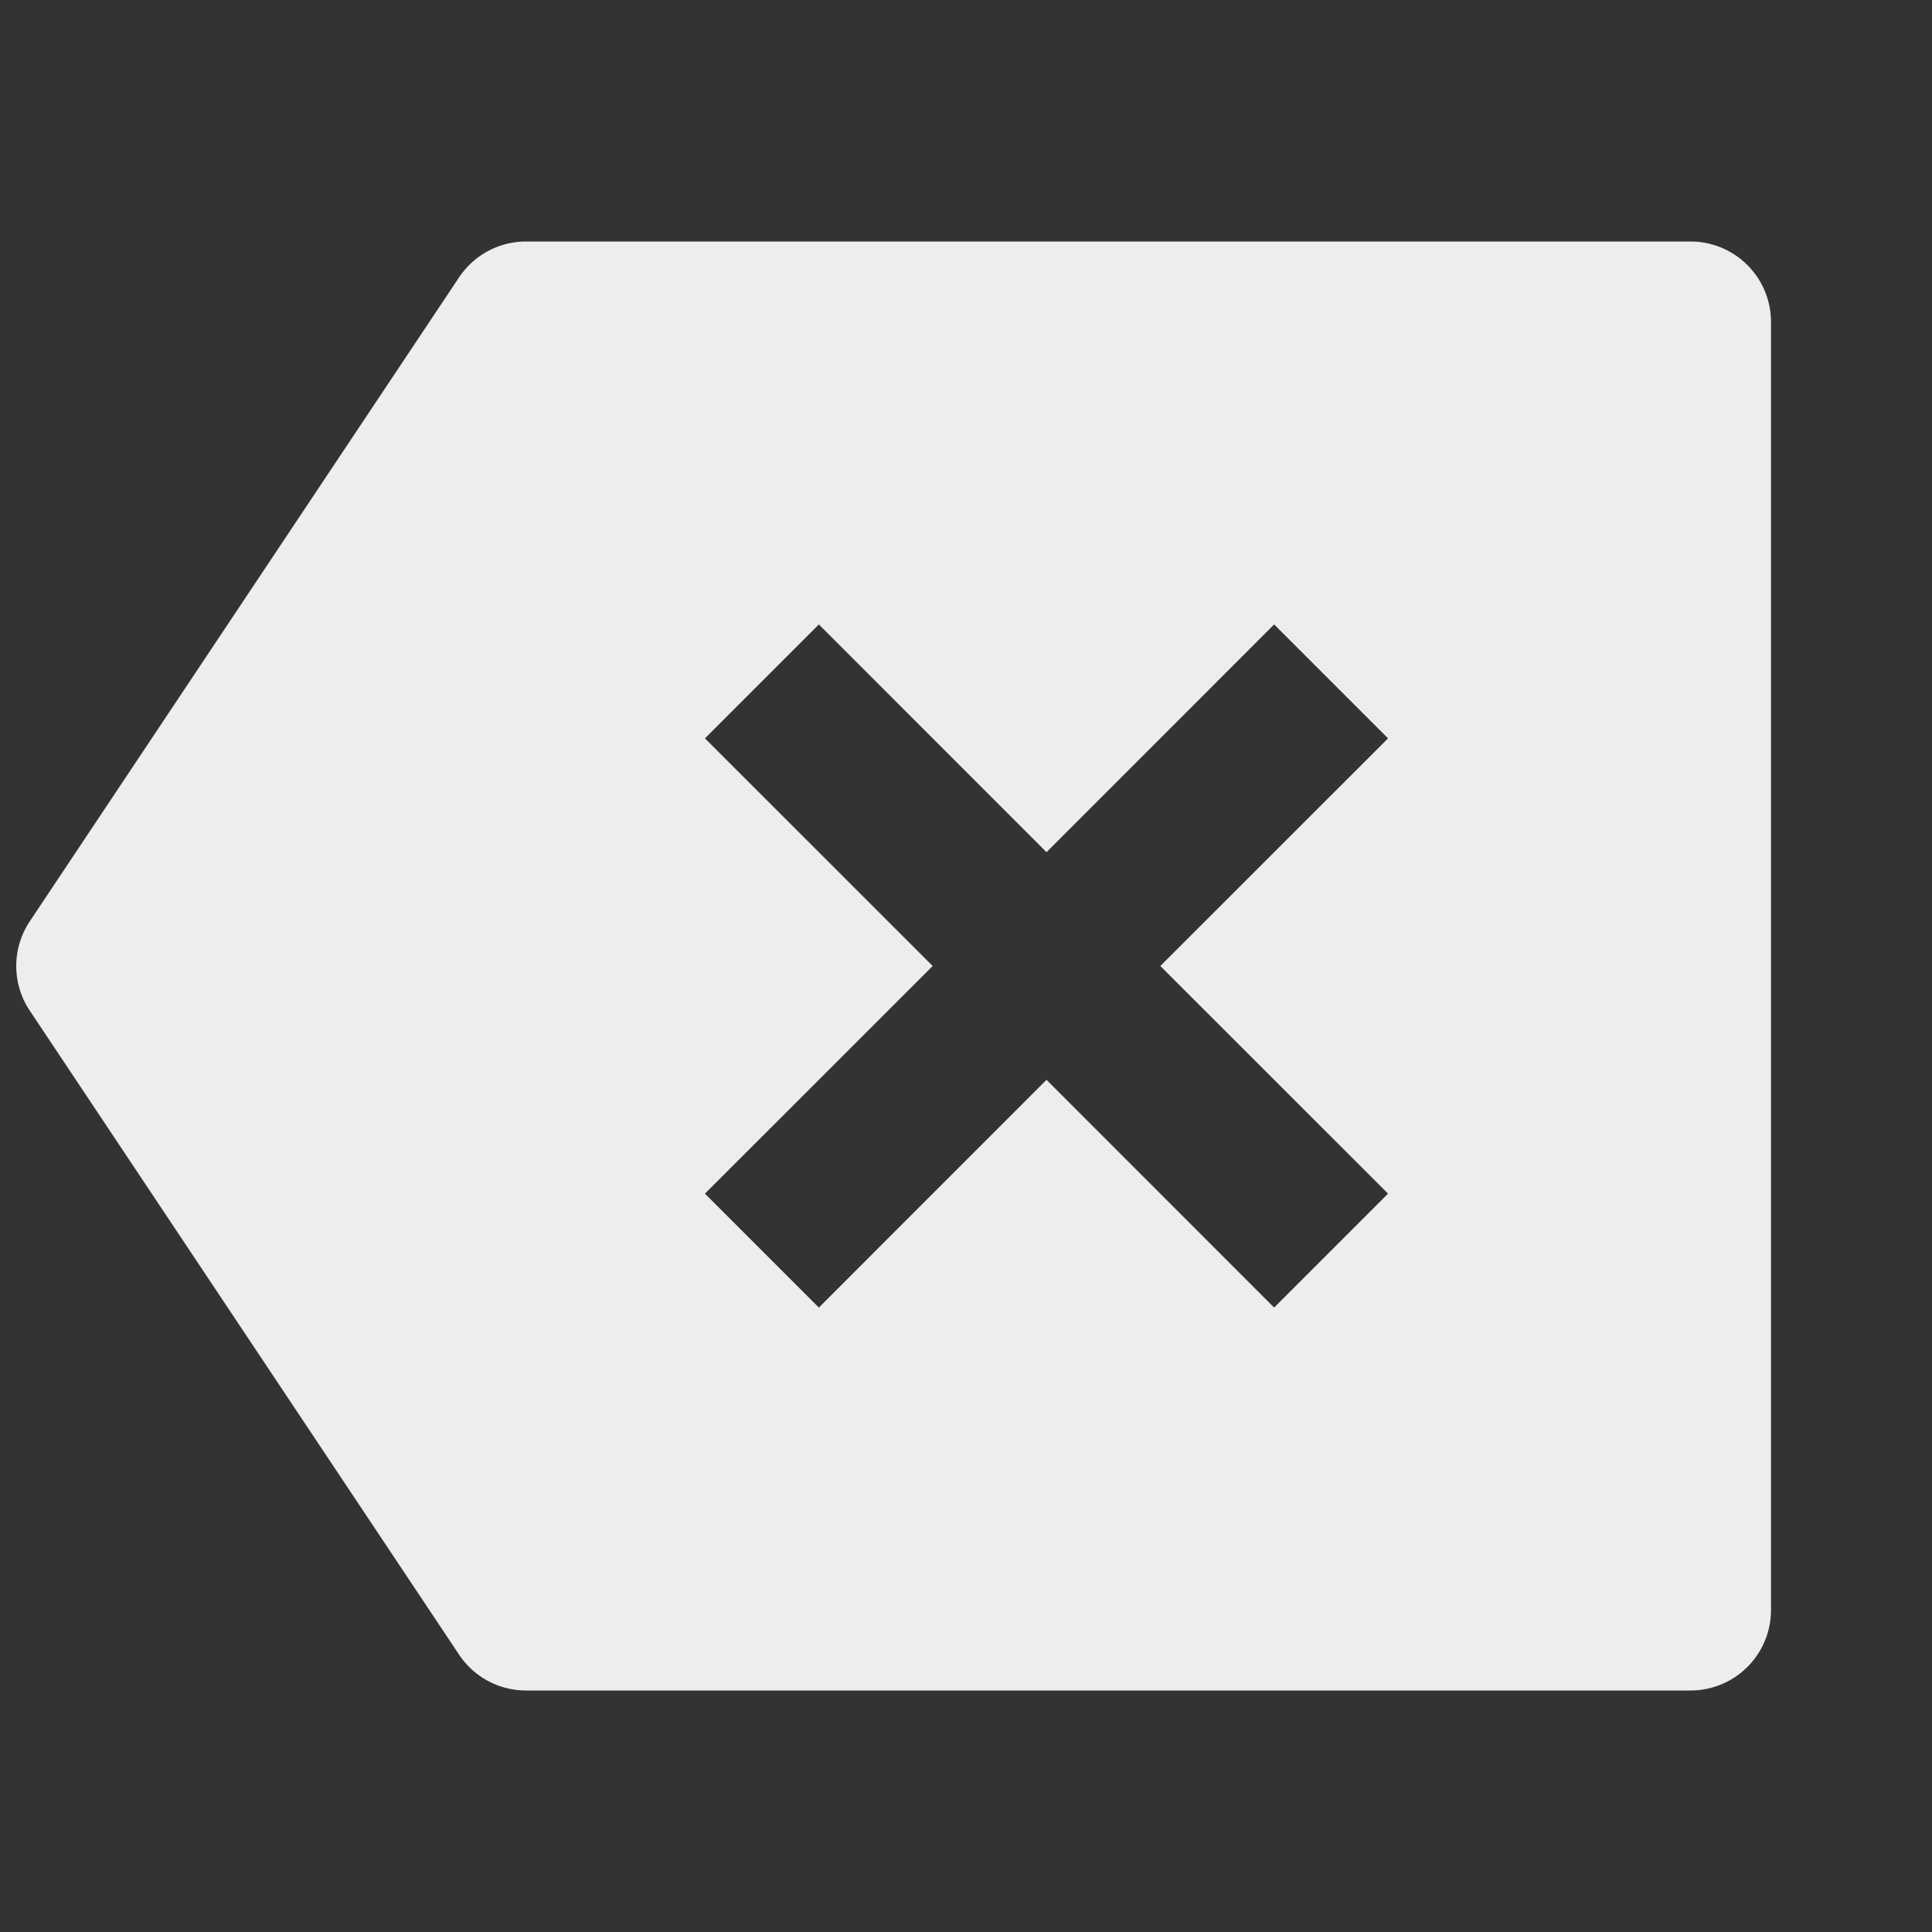 <svg xmlns="http://www.w3.org/2000/svg" viewBox="0 0 24 24">
    <rect x="0" y="0" width="24" height="24" fill="#333333" stroke="none"/>
    <g>
        <path fill="none" d="M0 0h24v24H0z"/>
        <path fill="#ededed" d="M6.535 3H21a1 1 0 0 1 1 1v16a1 1 0 0 1-1 1H6.535a1 1 0 0 1-.832-.445l-5.333-8a1 1 0 0 1 0-1.11l5.333-8A1 1 0 0 1 6.535 3zM13 10.586l-2.828-2.829-1.415 1.415L11.586 12l-2.829 2.828 1.415 1.415L13 13.414l2.828 2.829 1.415-1.415L14.414 12l2.829-2.828-1.415-1.415L13 10.586z"/>
    </g>
</svg>
